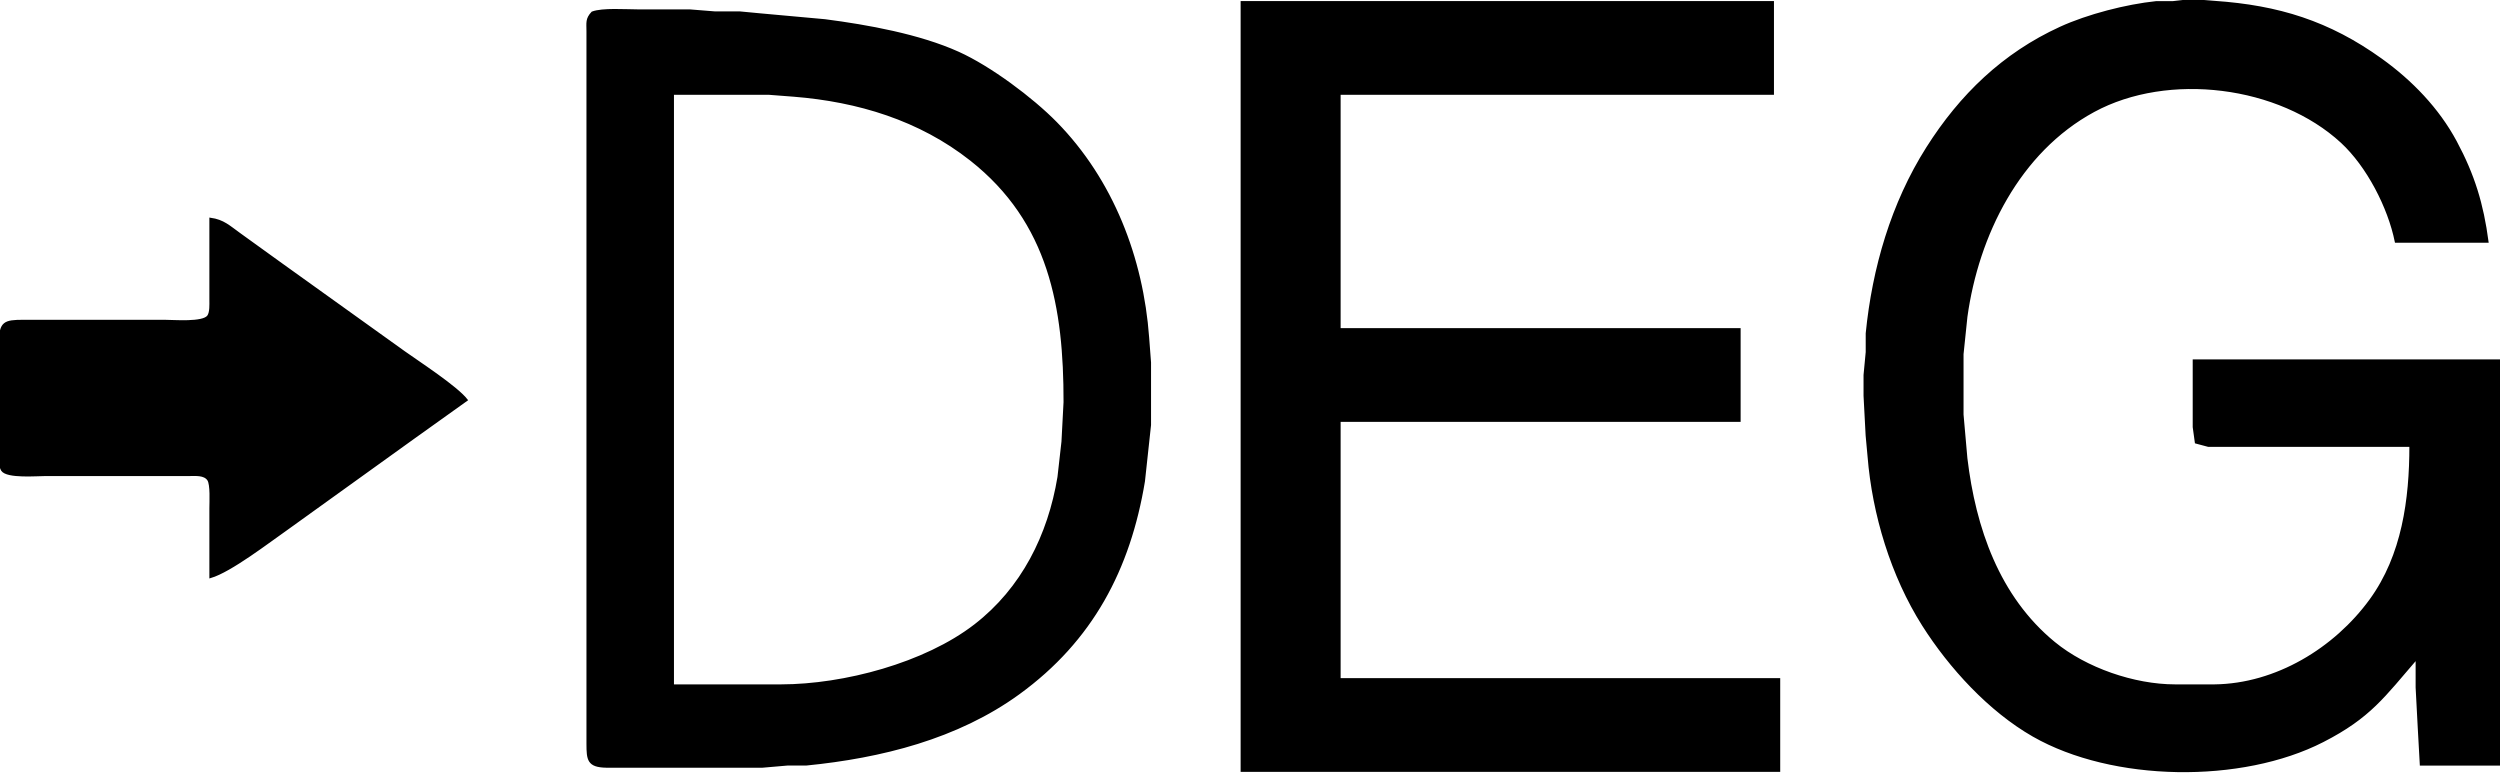 <?xml version="1.0" encoding="UTF-8" standalone="no"?>
<svg 
     width="1200" 
	 height="371"
     viewBox="0 0 1200 371">
  <path id="Selection"
        fill="#000000" stroke="black" stroke-width="1"
        d="M 1160.00,316.00
           C 1160.00,316.00 1160.00,330.00 1160.00,330.00
             1160.00,330.00 1161.00,349.00 1161.00,349.00
             1161.00,349.00 1162.00,367.00 1162.00,367.00
             1162.00,367.00 1200.00,367.00 1200.00,367.00
             1200.00,367.00 1200.00,173.00 1200.00,173.00
             1200.00,173.00 1053.00,173.00 1053.00,173.00
             1053.00,173.00 1053.00,205.00 1053.00,205.00
             1053.00,205.00 1054.02,212.40 1054.02,212.40
             1054.02,212.40 1060.00,214.00 1060.00,214.00
             1060.00,214.00 1078.00,214.00 1078.00,214.00
             1078.00,214.00 1157.00,214.00 1157.00,214.00
             1157.00,239.70 1153.40,266.62 1137.84,288.00
             1120.78,311.44 1092.54,328.65 1063.00,329.00
             1063.00,329.00 1044.00,329.00 1044.00,329.00
             1024.31,328.97 1001.23,321.02 986.00,308.54
             959.18,286.55 947.84,253.41 943.85,220.00
             943.85,220.00 942.00,199.00 942.00,199.00
             942.00,199.00 942.00,170.00 942.00,170.00
             942.00,170.00 943.87,152.00 943.87,152.00
             949.32,112.83 969.02,72.81 1005.00,53.31
             1040.73,33.94 1094.13,40.63 1123.99,68.17
             1136.41,79.63 1146.66,99.44 1150.00,116.00
             1150.00,116.00 1194.00,116.00 1194.00,116.00
             1191.61,97.97 1187.39,84.08 1178.77,68.00
             1170.30,52.23 1157.46,38.97 1143.00,28.58
             1117.84,10.49 1093.58,3.01 1063.00,0.91
             1063.00,0.91 1052.00,0.02 1052.00,0.02
             1052.00,0.02 1043.00,1.04 1043.00,1.04
             1043.00,1.04 1035.00,1.04 1035.00,1.04
             1020.62,2.54 1002.12,7.30 989.00,13.31
             961.60,25.86 941.08,45.69 925.05,71.00
             908.15,97.68 899.15,128.74 896.04,160.00
             896.04,160.00 896.04,169.00 896.04,169.00
             896.04,169.00 895.00,180.00 895.00,180.00
             895.00,180.00 895.00,190.00 895.00,190.00
             895.00,190.00 896.00,209.00 896.00,209.00
             896.00,209.00 896.92,219.00 896.92,219.00
             899.15,246.86 908.07,276.33 923.05,300.00
             935.95,320.37 954.94,341.09 976.00,353.13
             1014.13,374.93 1075.97,375.75 1115.00,355.74
             1137.62,344.15 1144.22,334.24 1160.00,316.00 Z
           M 596.00,1.00
           C 596.00,1.00 596.00,370.00 596.00,370.00
             596.00,370.00 854.00,370.00 854.00,370.00
             854.00,370.00 854.00,326.00 854.00,326.00
             854.00,326.00 643.00,326.00 643.00,326.00
             643.00,326.00 643.00,202.00 643.00,202.00
             643.00,202.00 835.00,202.00 835.00,202.00
             835.00,202.00 835.00,158.00 835.00,158.00
             835.00,158.00 643.00,158.00 643.00,158.00
             643.00,158.00 643.00,45.00 643.00,45.00
             643.00,45.00 851.00,45.00 851.00,45.00
             851.00,45.00 851.00,1.00 851.00,1.00
             851.00,1.00 596.00,1.00 596.00,1.00 Z
           M 284.31,6.02
           C 281.41,9.13 282.01,10.90 282.00,15.00
             282.00,15.00 282.00,47.00 282.00,47.00
             282.00,47.00 282.00,163.00 282.00,163.00
             282.00,163.00 282.00,357.00 282.00,357.00
             282.02,364.66 282.30,367.84 291.00,368.00
             291.00,368.00 334.00,368.00 334.00,368.00
             334.00,368.00 366.00,368.00 366.00,368.00
             366.00,368.00 378.00,366.96 378.00,366.96
             378.00,366.96 387.00,366.96 387.00,366.96
             422.88,363.41 459.49,354.28 489.00,332.85
             524.12,307.34 542.09,273.20 549.08,231.00
             549.08,231.00 552.00,204.00 552.00,204.00
             552.00,204.00 552.00,174.00 552.00,174.00
             552.00,174.00 551.09,162.00 551.09,162.00
             548.31,123.94 533.95,86.54 506.96,59.01
             495.35,47.17 475.19,32.16 460.00,25.31
             441.22,16.84 416.43,12.38 396.00,9.72
             396.00,9.72 365.00,6.91 365.00,6.91
             365.00,6.91 355.00,5.96 355.00,5.96
             355.00,5.96 343.00,5.96 343.00,5.96
             343.00,5.96 331.00,5.00 331.00,5.00
             331.00,5.00 306.00,5.00 306.00,5.00
             300.31,5.00 289.20,4.16 284.31,6.02 Z
           M 323.00,329.00
           C 323.00,329.00 323.00,45.00 323.00,45.00
             323.00,45.00 369.00,45.00 369.00,45.00
             369.00,45.00 381.00,45.92 381.00,45.92
             411.83,48.38 441.41,57.30 466.00,76.67
             504.00,106.61 511.07,147.65 511.00,193.00
             511.00,193.00 510.00,212.00 510.00,212.00
             510.00,212.00 508.08,229.00 508.08,229.00
             503.46,256.93 490.75,282.53 468.00,300.11
             444.03,318.64 405.12,328.95 375.00,329.00
             375.00,329.00 323.00,329.00 323.00,329.00 Z
           M 101.00,105.00
           C 101.00,105.00 101.00,144.00 101.00,144.00
             101.00,146.19 101.21,149.84 99.98,151.69
             97.60,155.25 83.37,154.00 79.00,154.00
             79.00,154.00 11.00,154.00 11.00,154.00
             2.32,154.02 0.06,154.75 0.00,164.00
             0.00,164.00 0.00,218.00 0.00,218.00
             0.00,220.19 -0.21,223.84 1.02,225.69
             3.40,229.25 17.63,228.00 22.00,228.00
             22.00,228.00 91.00,228.00 91.00,228.00
             93.91,228.01 98.14,227.55 99.98,230.31
             101.49,232.58 101.00,240.97 101.00,244.00
             101.00,244.00 101.00,277.00 101.00,277.00
             110.64,274.19 129.05,259.98 138.00,253.72
             138.00,253.72 198.00,210.58 198.00,210.58
             198.00,210.58 224.00,192.00 224.00,192.00
             219.12,185.75 201.38,174.25 194.00,169.00
             194.00,169.00 135.00,126.71 135.00,126.71
             135.00,126.71 115.00,112.29 115.00,112.29
             110.02,108.74 107.25,105.87 101.00,105.00 Z" />
</svg>
